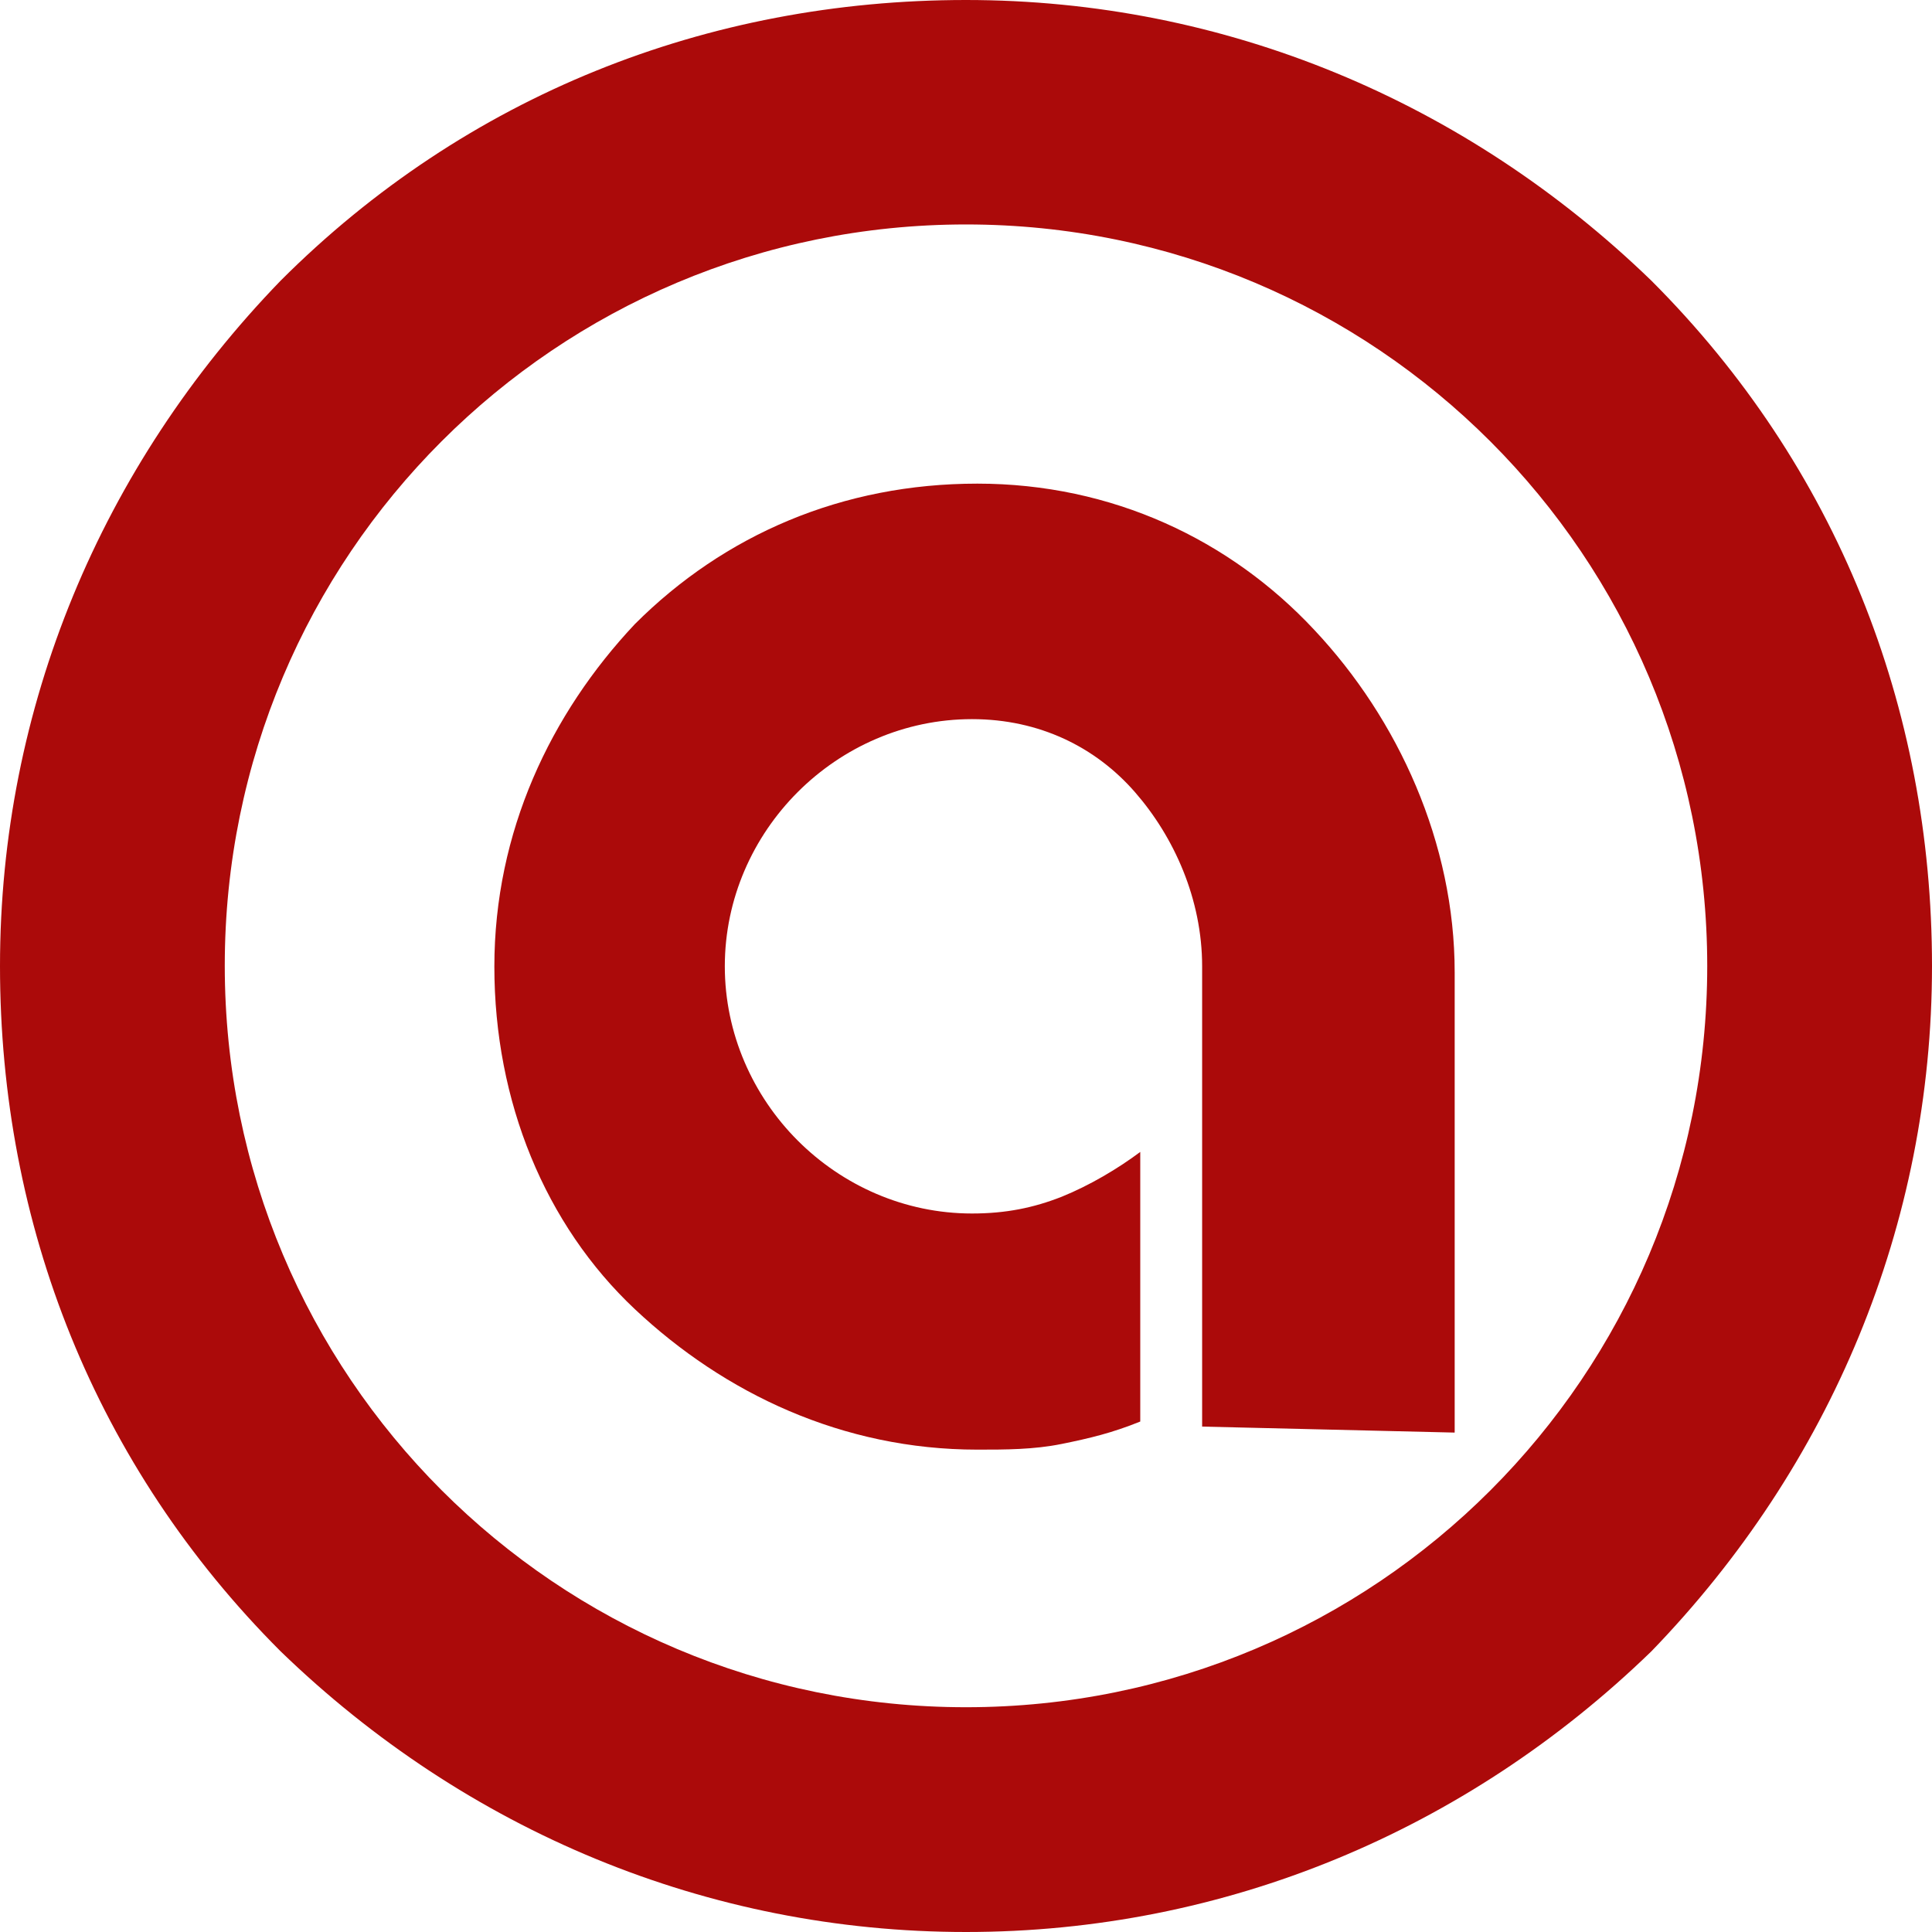 <?xml version="1.0" encoding="utf-8"?>
<!-- Generator: Adobe Illustrator 17.1.0, SVG Export Plug-In . SVG Version: 6.00 Build 0)  -->
<!DOCTYPE svg PUBLIC "-//W3C//DTD SVG 1.1//EN" "http://www.w3.org/Graphics/SVG/1.1/DTD/svg11.dtd">
<svg version="1.1" id="Layer_1" xmlns="http://www.w3.org/2000/svg" xmlns:xlink="http://www.w3.org/1999/xlink" x="0px" y="0px"
	 viewBox="0 90 612 612" enable-background="new 0 90 612 612" xml:space="preserve">
<g>
	<g>
		<g>
			<g>
				<path fill="#AB0A0A" d="M380.8,541.9c0,0,0-37.3,0-72.9s0-72.9,0-72.9c0-21.3-8.9-41-21.3-55.2s-30.2-23.1-51.6-23.1
					s-41,8.9-55.2,23.1s-23.1,33.8-23.1,55.2c0,21.3,8.9,41,23.1,55.2c14.2,14.2,33.8,23.1,55.2,23.1c10.7,0,19.5-1.8,28.4-5.3
					c8.9-3.6,17.8-8.9,24.9-14.2c0,14.2,0,28.4,0,42.7c0,14.2,0,28.4,0,42.7c-8.9,3.6-16,5.3-24.9,7.1s-17.8,1.8-26.7,1.8
					c-42.7,0-80.1-17.8-108.5-44.5s-44.5-65.8-44.5-108.5s17.8-80.1,44.5-108.5c28.4-28.4,65.8-44.5,108.5-44.5
					s80.1,17.8,106.7,46.3c26.7,28.4,44.5,67.6,44.5,108.5c0,0,0,35.5,0,72.9c0,35.5,0,72.9,0,72.9"/>
			</g>
		</g>
	</g>
	<g>
		<path fill="#AB0A0A" d="M306,702c-81.8,0-158.3-32-217.1-88.9C30.2,554.4,0,477.9,0,396c0-81.8,32-158.3,88.9-217.1
			C147.6,120.2,224.1,90,306,90s158.3,32,217.1,88.9C581.8,237.6,612,314.1,612,396c0,81.8-32,158.3-88.9,217.1
			C464.4,670,387.9,702,306,702z M306,161.1C176.1,161.1,71.2,266,71.2,395.9S176.1,630.8,306,630.8S540.8,525.9,540.8,396
			S435.9,161.1,306,161.1z"/>
	</g>
</g>
</svg>
